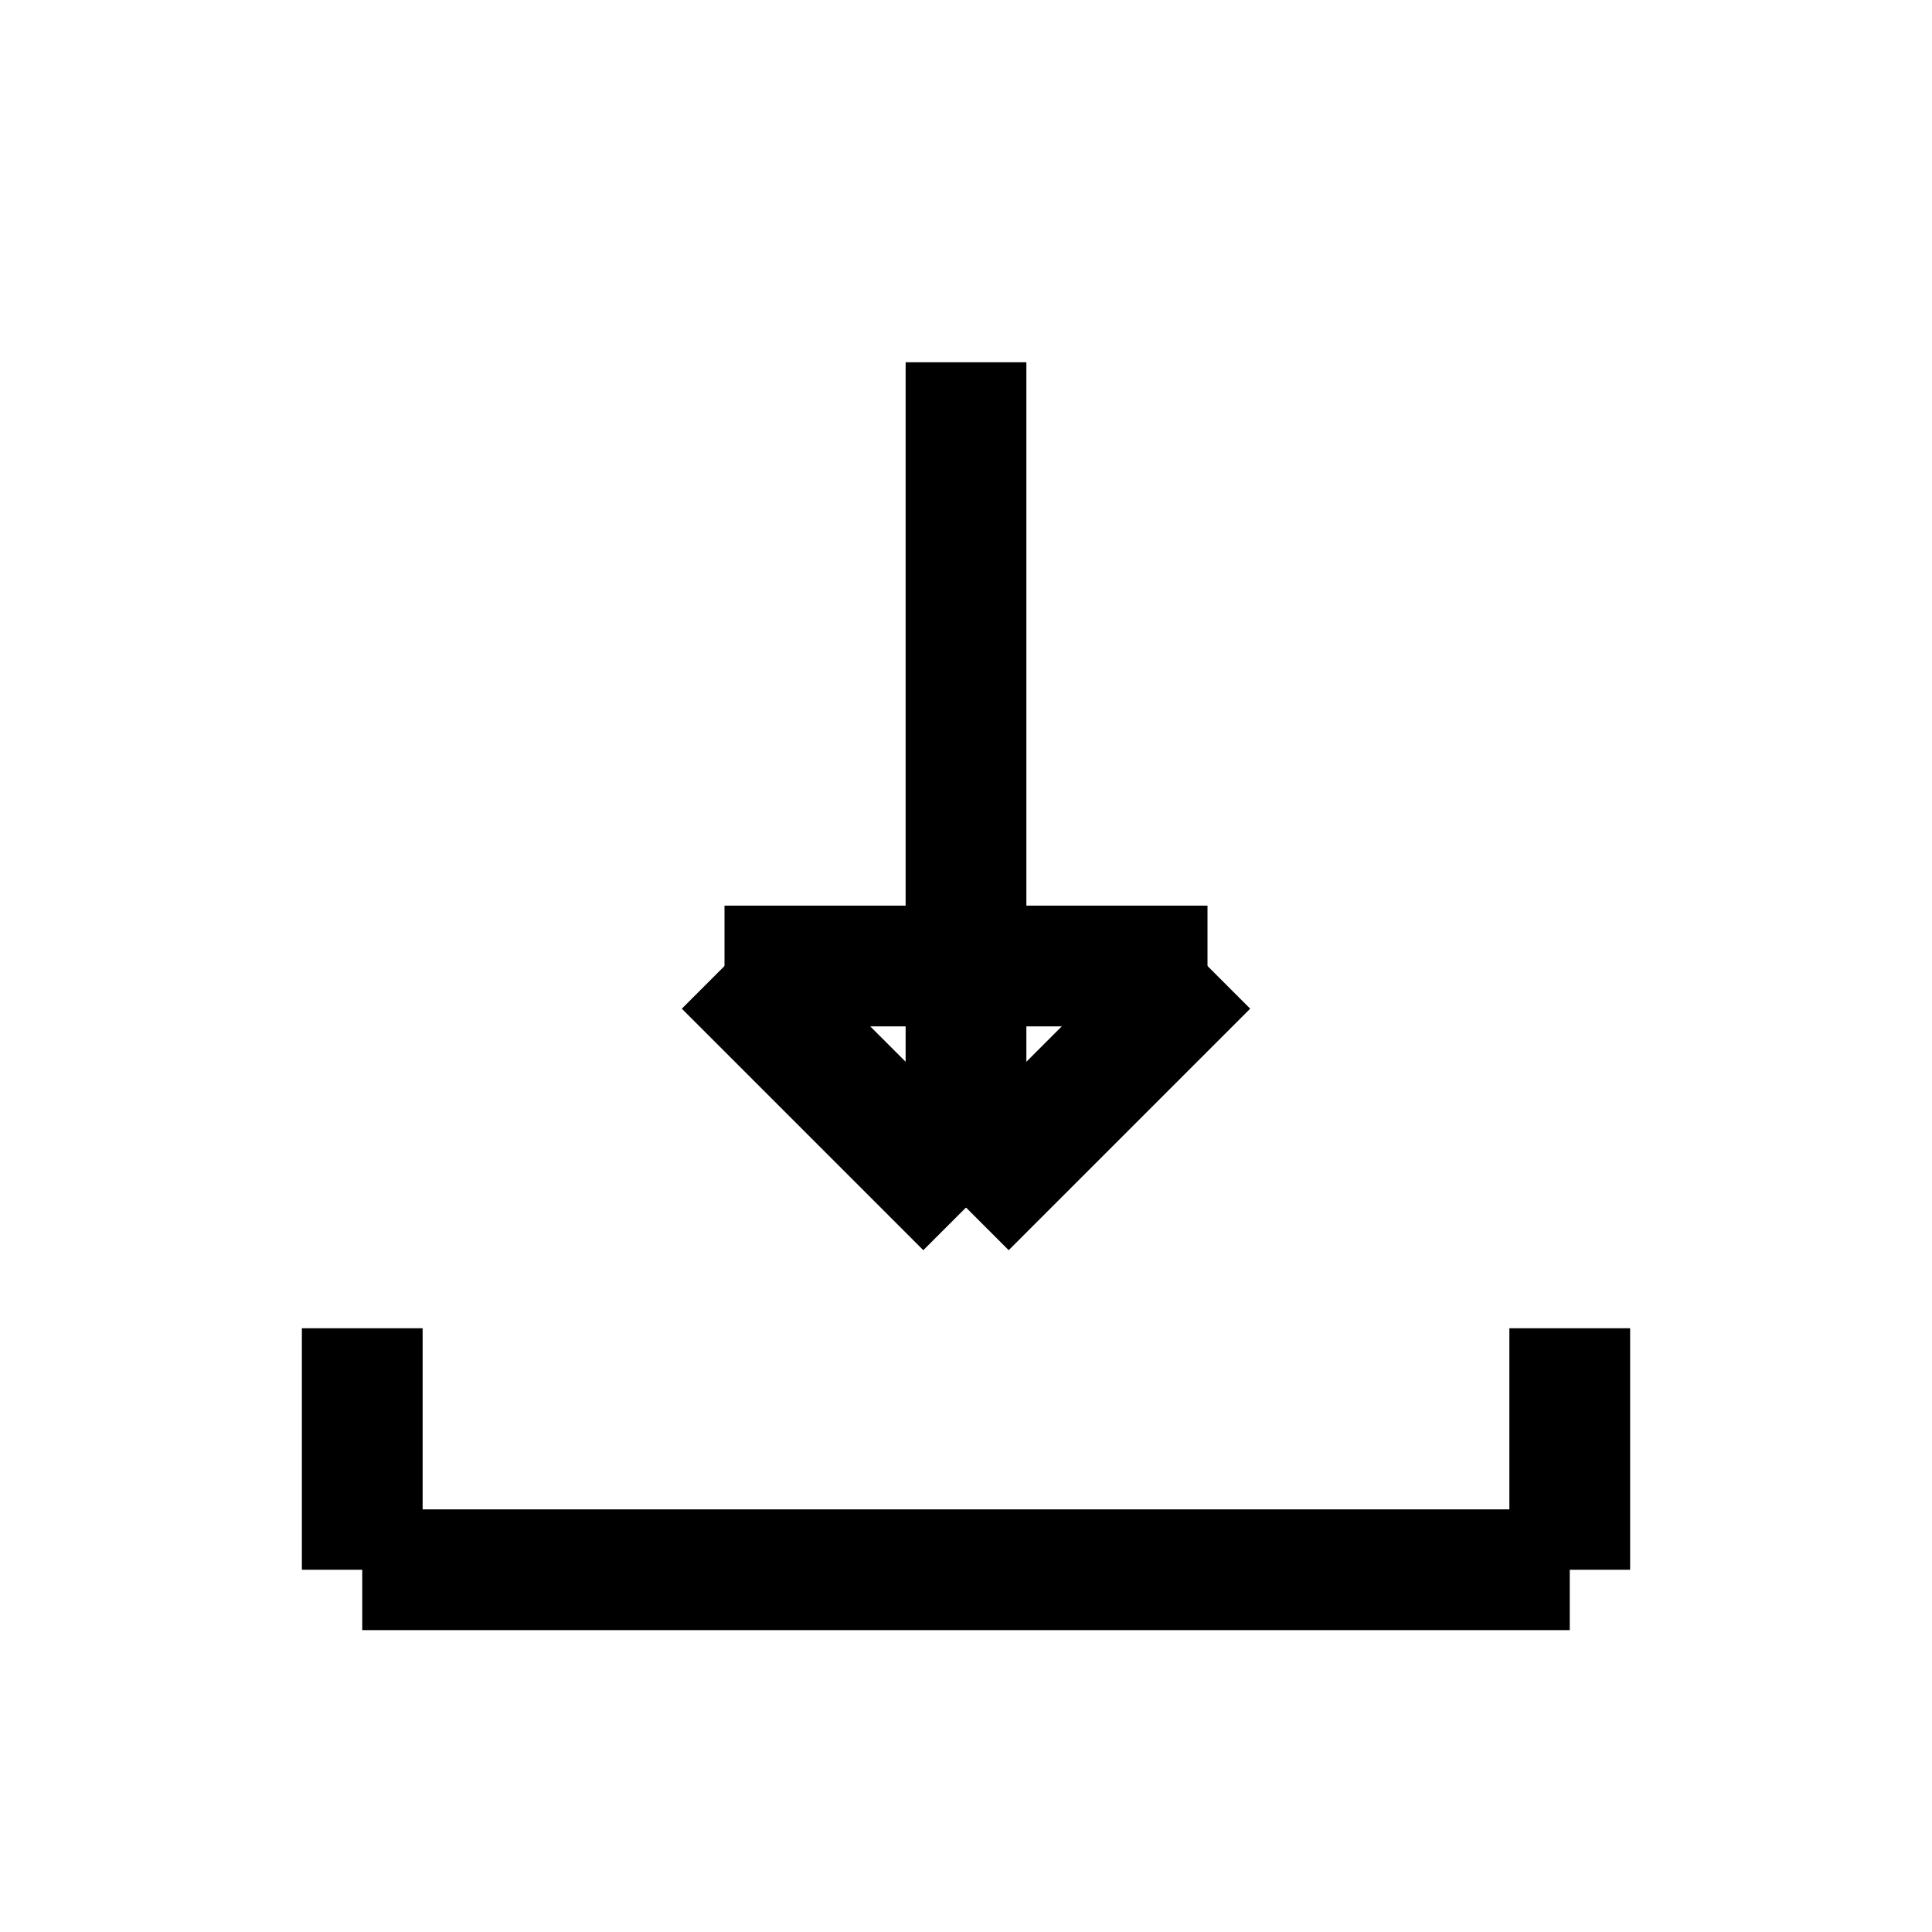 <svg viewBox="0 0 64 64" xmlns="http://www.w3.org/2000/svg">
<g>
<line x1="32" y1="12" x2="32" y2="40" stroke-width="4" stroke="#000000" fill="none" />
<line x1="24" y1="32" x2="32" y2="40" stroke-width="4" stroke="#000000" fill="none" />
<line x1="24" y1="32" x2="40" y2="32" stroke-width="4" stroke="#000000" fill="none" />
<line x1="40" y1="32" x2="32" y2="40" stroke-width="4" stroke="#000000" fill="none" />
<line x1="12" y1="44" x2="12" y2="52" stroke-width="4" stroke="#000000" fill="none" />
<line x1="12" y1="52" x2="52" y2="52" stroke-width="4" stroke="#000000" fill="none" />
<line x1="52" y1="44" x2="52" y2="52" stroke-width="4" stroke="#000000" fill="none" />
</g>
</svg>